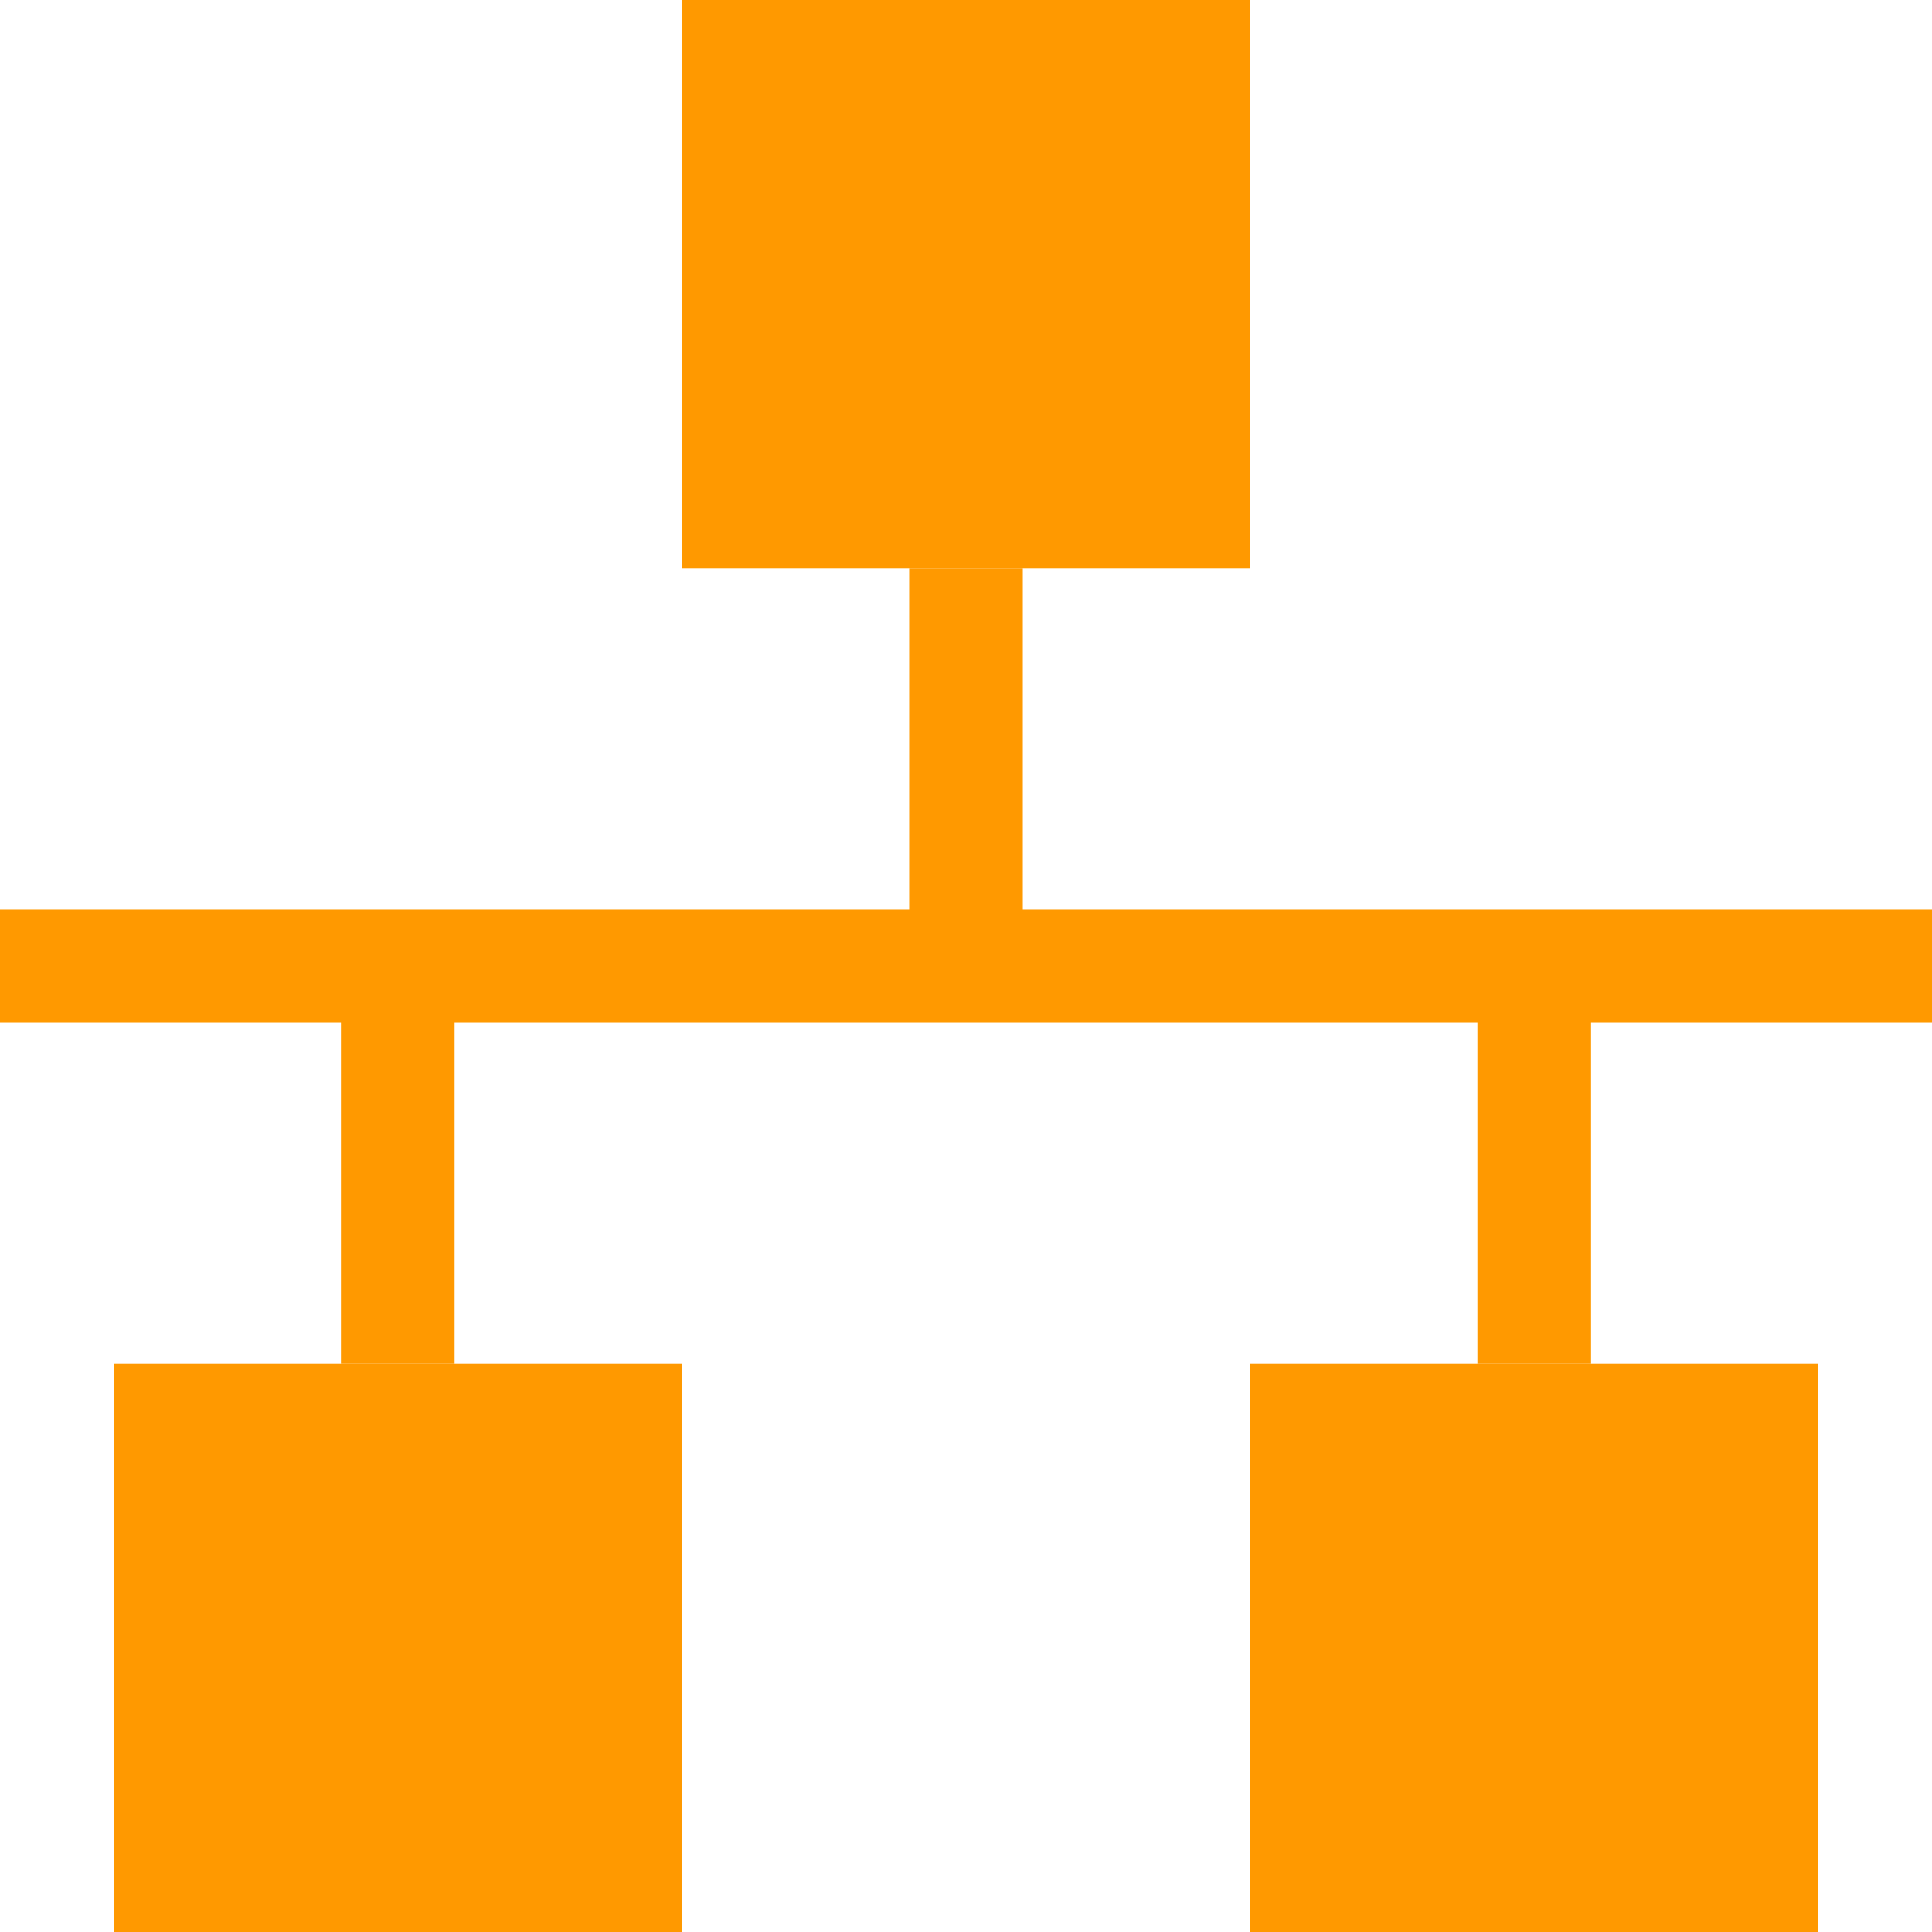 <svg width="150" height="150" viewBox="0 0 17 17">
<path d="M6,0h5v5h-5Z
  M1,12h5v5h-5Z
  M11,12h5v5h-5Z" fill="#F90"/>
<path d="M3.5,12L3.5,9M0,8.5L17,8.5M13.5,9L13.5,12M8.5,5L8.5,8" stroke="#F90" stroke-width="1" fill="none"/>
</svg>
